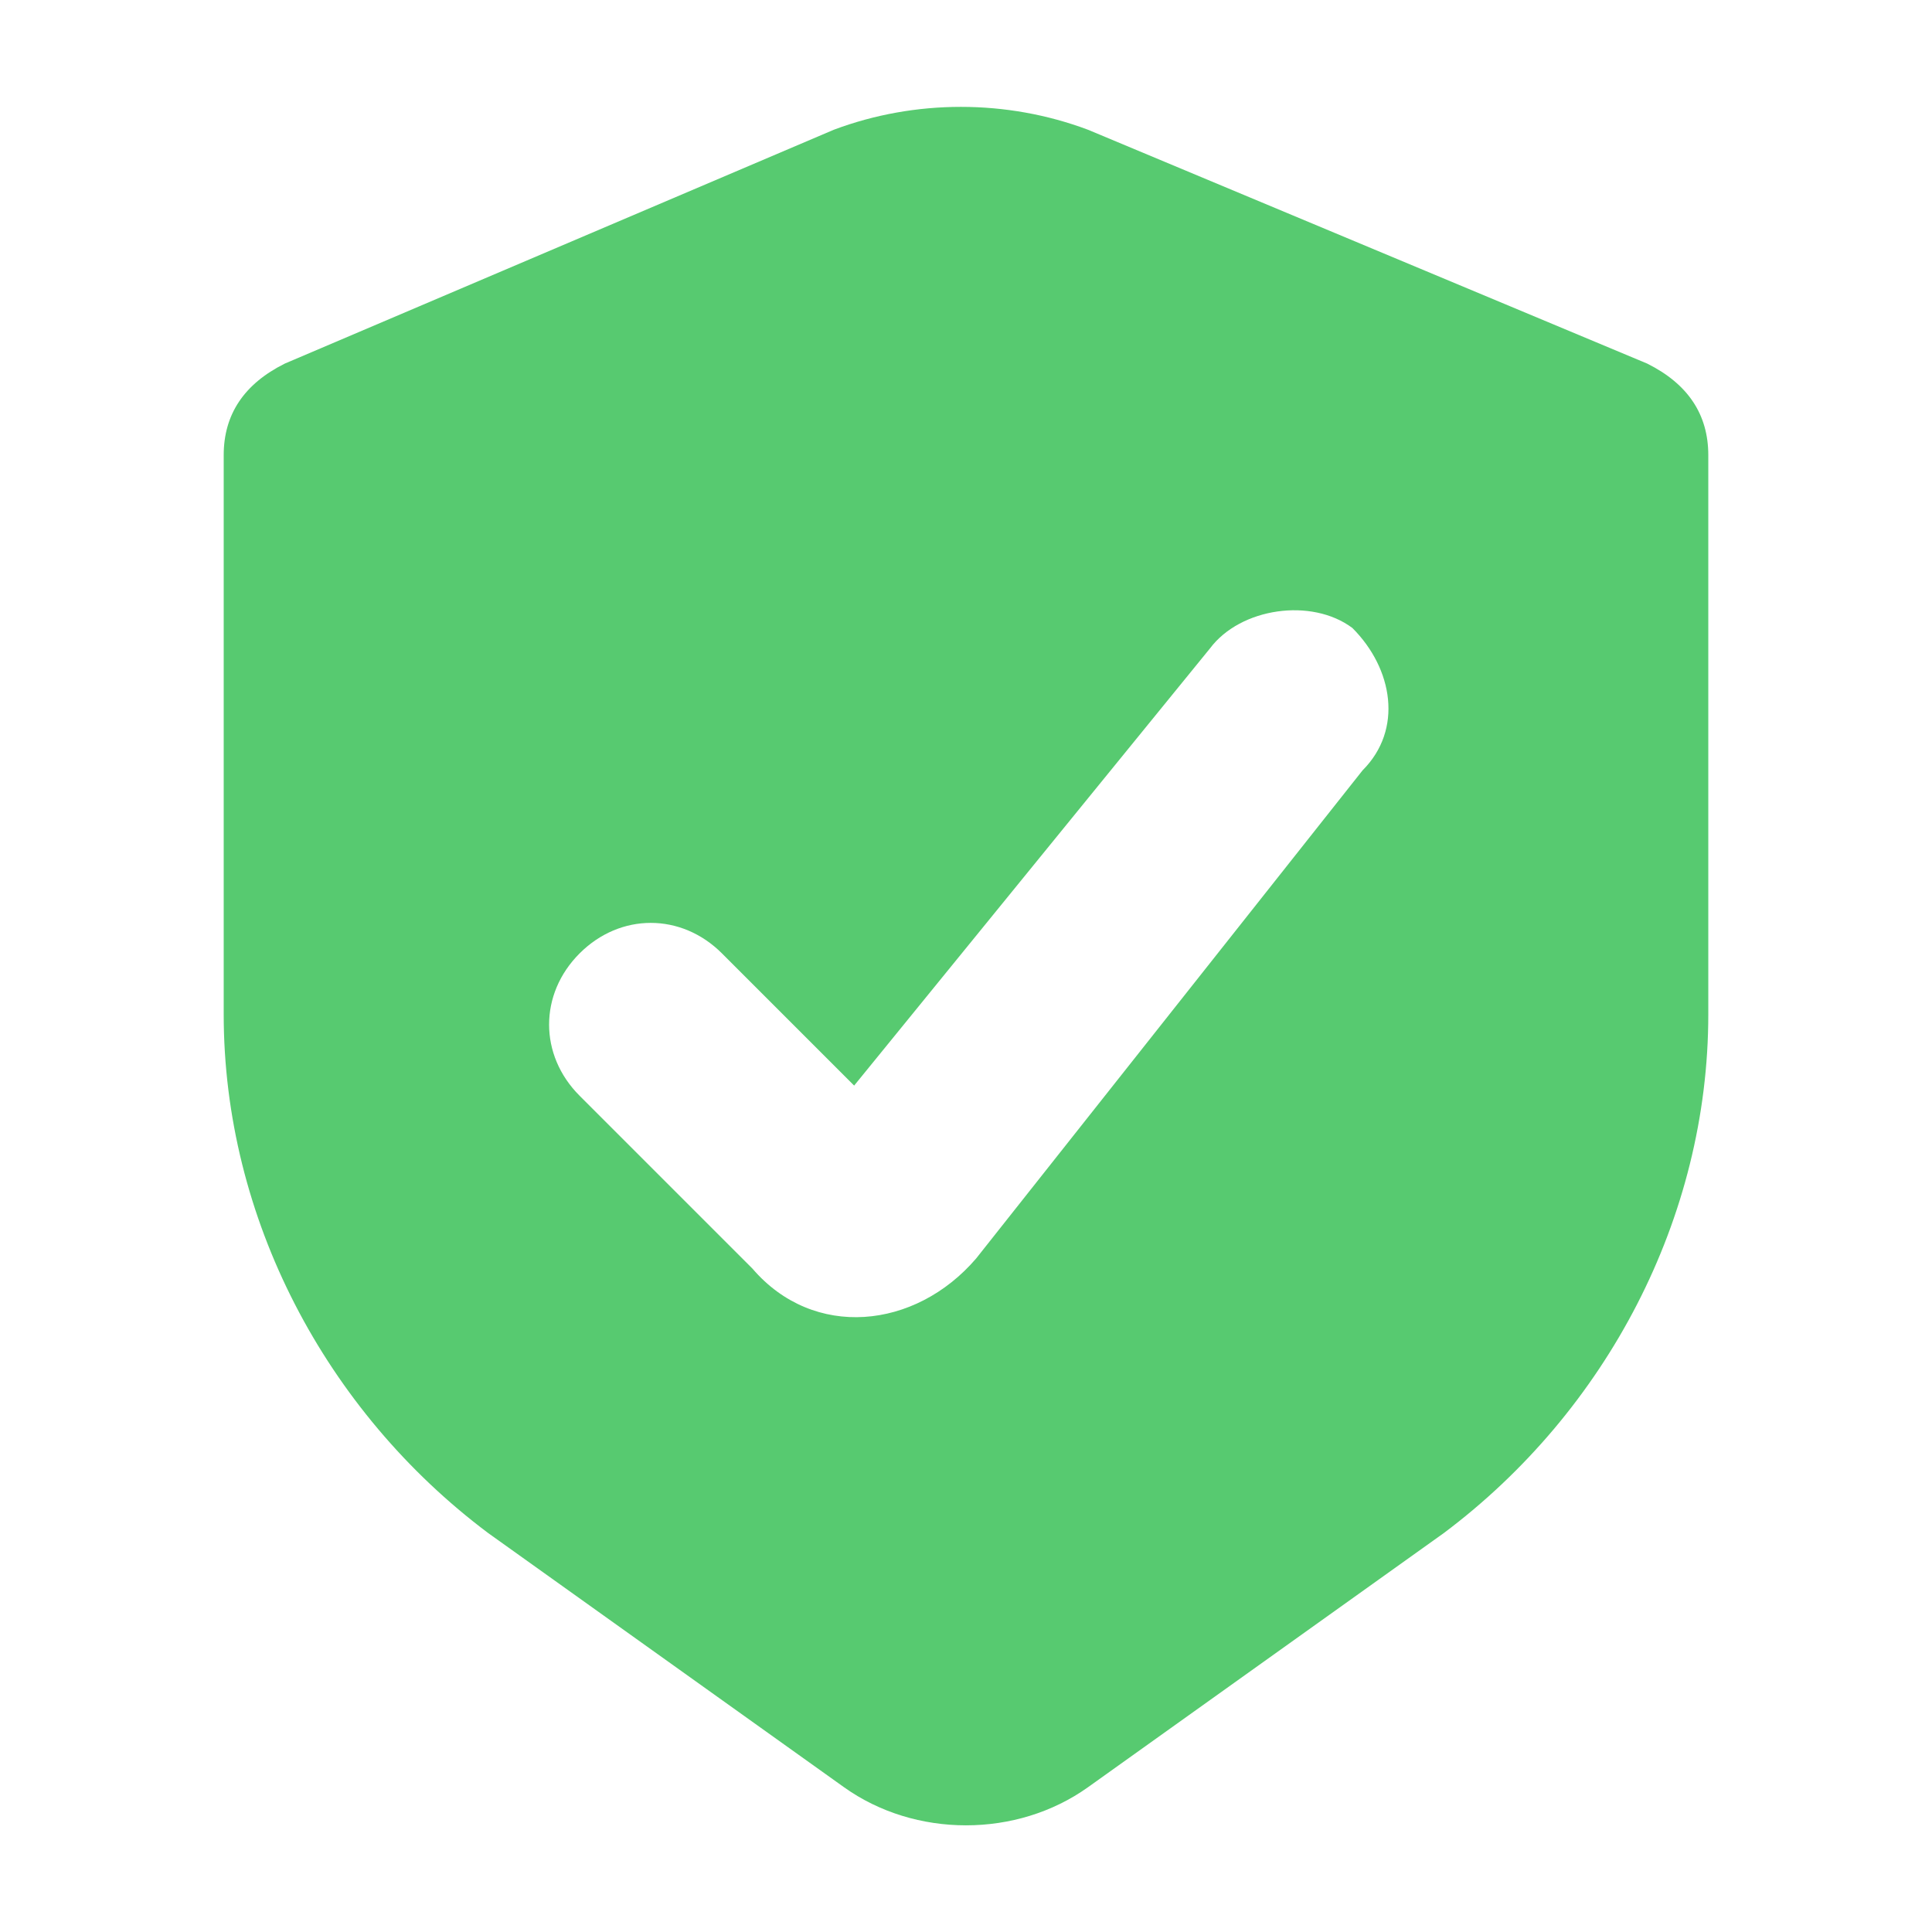 <svg width="19" height="19" fill="none" xmlns="http://www.w3.org/2000/svg"><path fill-rule="evenodd" clip-rule="evenodd" d="M16.2 3.576l-5.5-2.3c-.8-.3-1.7-.3-2.5 0l-5.4 2.3c-.4.2-.6.5-.6.9v5.5c0 2 1 3.9 2.6 5.1l3.5 2.5c.7.5 1.7.5 2.4 0l3.5-2.5c1.6-1.2 2.6-3.1 2.6-5.1v-5.5c0-.4-.2-.7-.6-.9zm-2.8 4l-3.8 4.8c-.6.7-1.6.8-2.2.1l-1.7-1.7c-.4-.4-.4-1 0-1.4.4-.4 1-.4 1.4 0l1.3 1.3 3.5-4.3c.3-.4 1-.5 1.4-.2.4.4.5 1 .1 1.4z" fill="#57CA70"/></svg>